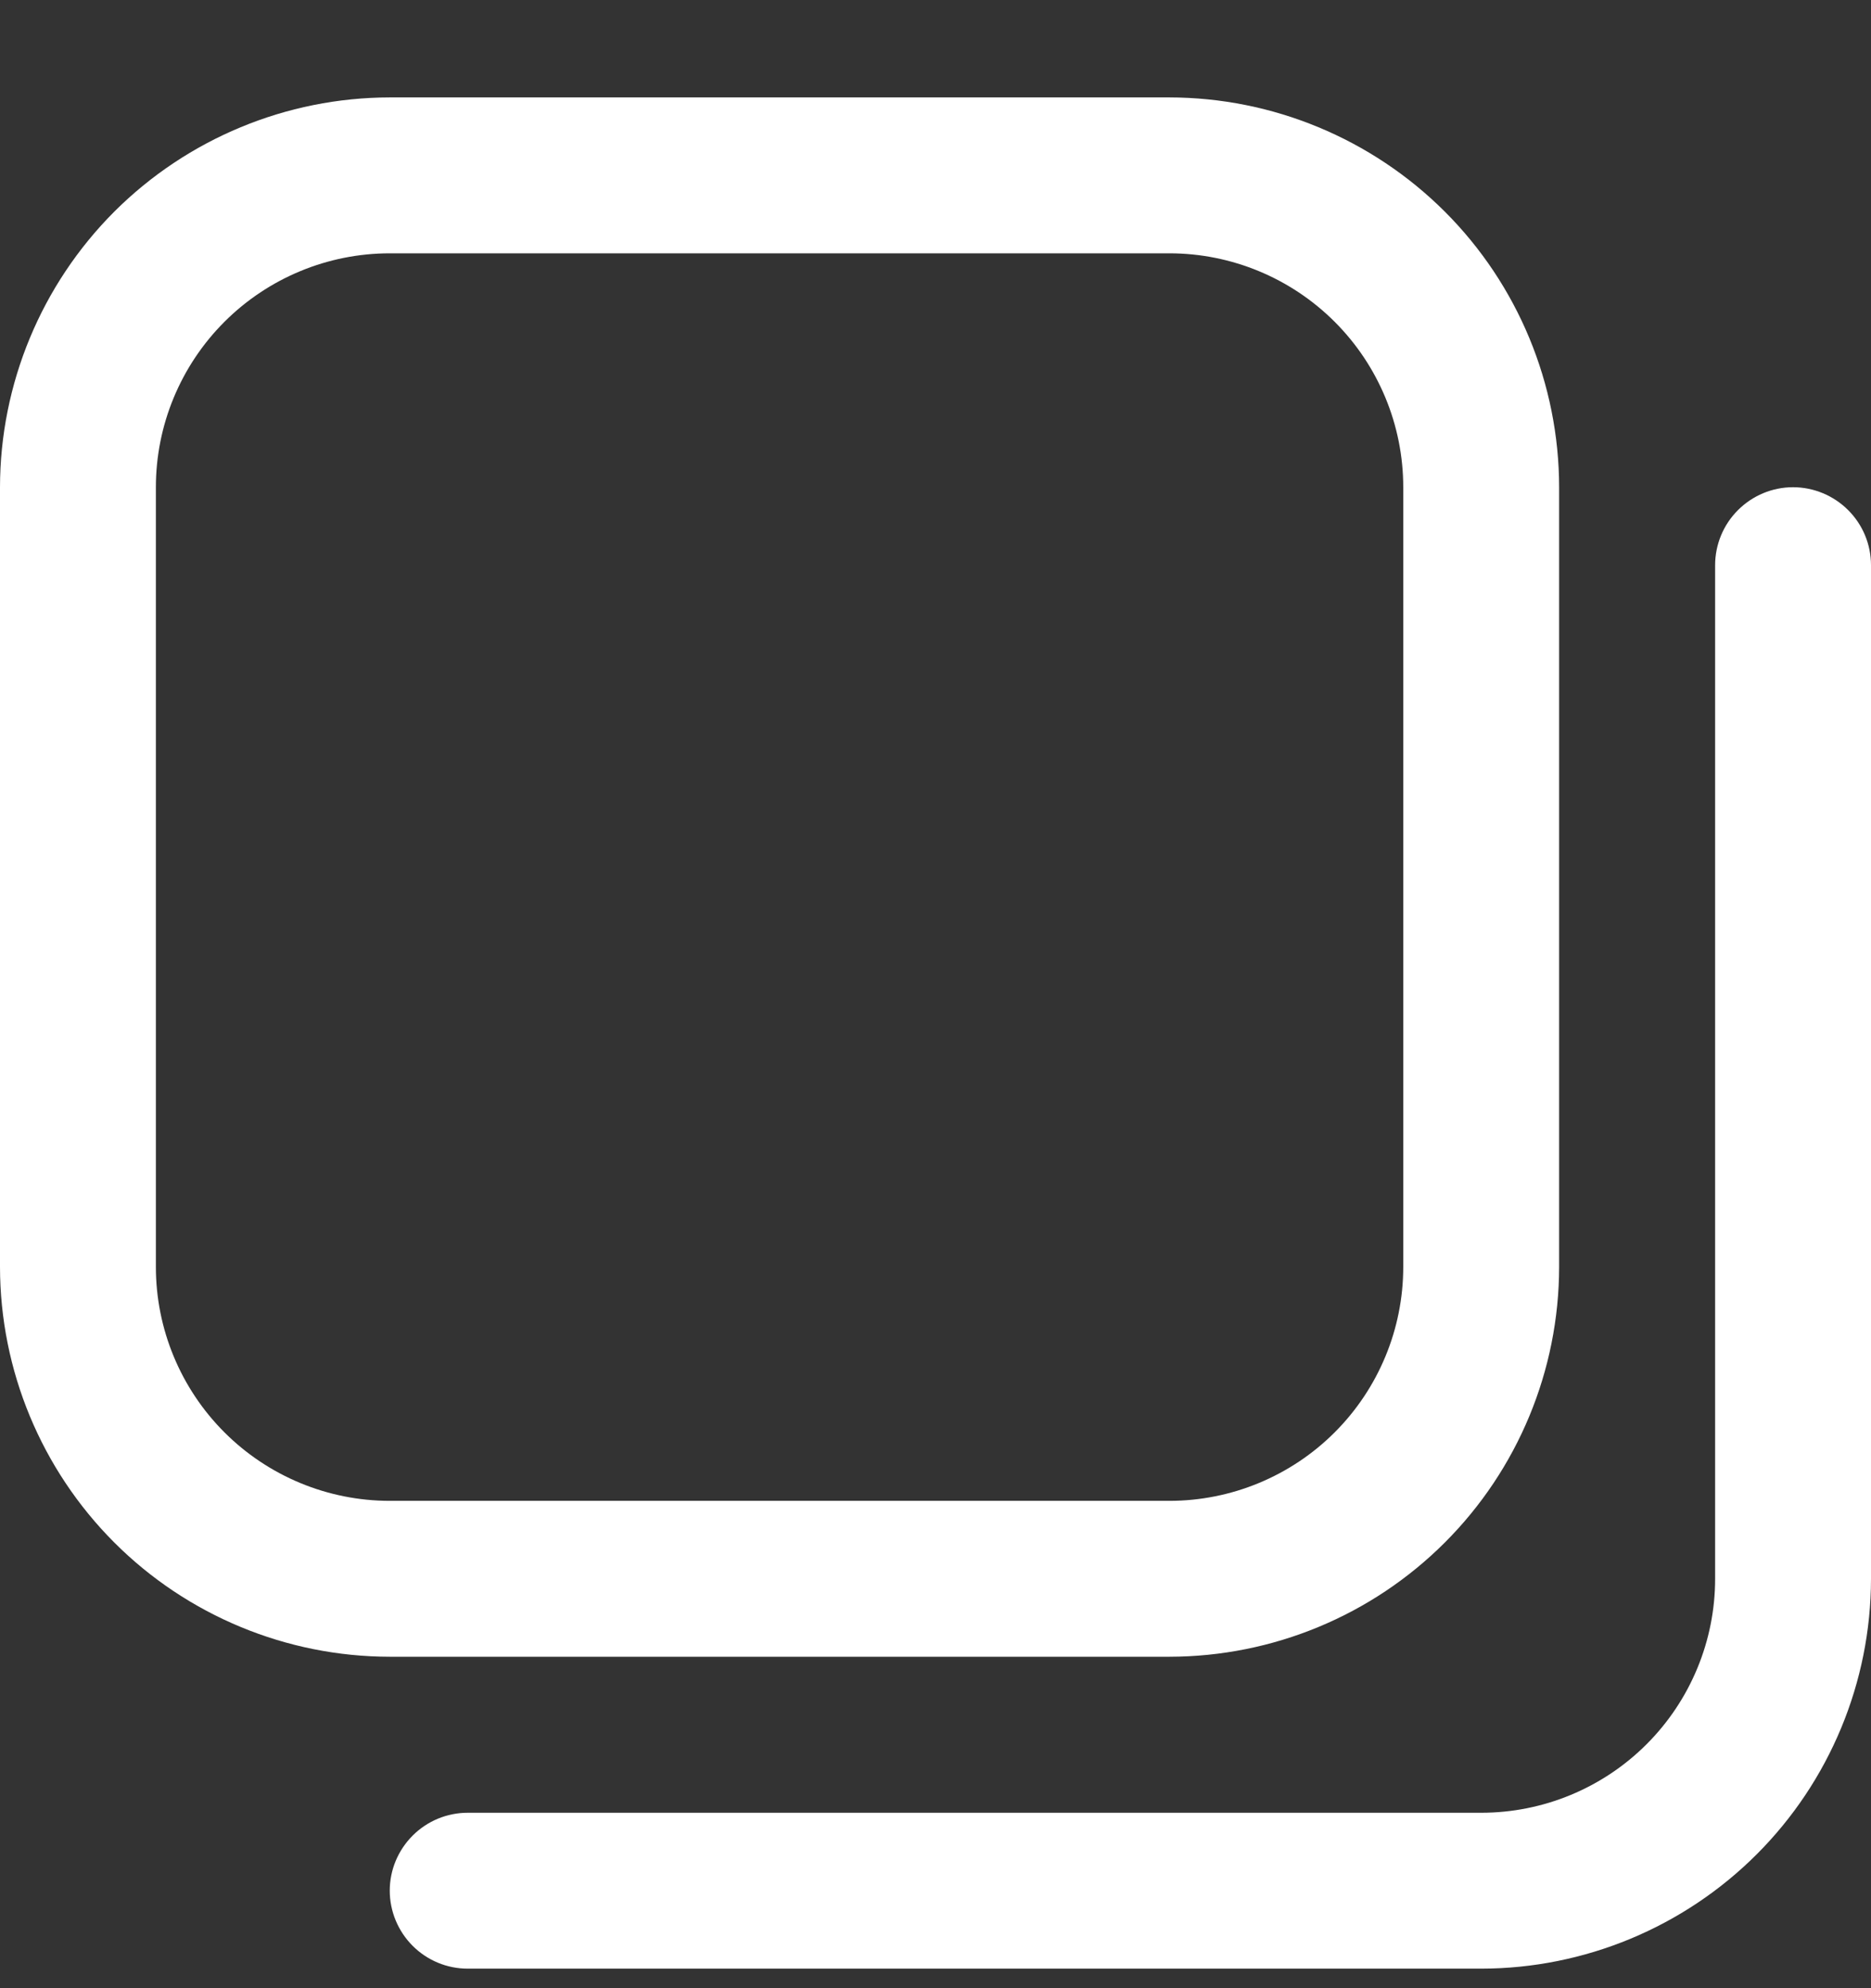 <svg width="16" height="17" viewBox="0 0 16 17" fill="none" xmlns="http://www.w3.org/2000/svg">
<rect x="0" y="0" width="16" height="17" fill="#333333" stroke="none"/>
<g clip-path="url(#clip0_603_29235)">
<path d="M10 14.166H3.333C2.45 14.165 1.602 13.814 0.977 13.189C0.353 12.564 0.001 11.717 0 10.833L0 4.166C0.001 3.283 0.353 2.435 0.977 1.81C1.602 1.186 2.45 0.834 3.333 0.833L10 0.833C10.884 0.834 11.731 1.186 12.356 1.81C12.981 2.435 13.332 3.283 13.333 4.166V10.833C13.332 11.717 12.981 12.564 12.356 13.189C11.731 13.814 10.884 14.165 10 14.166ZM3.333 2.166C2.803 2.166 2.294 2.377 1.919 2.752C1.544 3.127 1.333 3.636 1.333 4.166V10.833C1.333 11.363 1.544 11.872 1.919 12.247C2.294 12.622 2.803 12.833 3.333 12.833H10C10.53 12.833 11.039 12.622 11.414 12.247C11.789 11.872 12 11.363 12 10.833V4.166C12 3.636 11.789 3.127 11.414 2.752C11.039 2.377 10.53 2.166 10 2.166H3.333ZM16 13.5V4.833C16 4.656 15.93 4.487 15.805 4.362C15.68 4.237 15.51 4.166 15.333 4.166C15.156 4.166 14.987 4.237 14.862 4.362C14.737 4.487 14.667 4.656 14.667 4.833V13.5C14.667 14.03 14.456 14.539 14.081 14.914C13.706 15.289 13.197 15.5 12.667 15.5H4C3.823 15.5 3.654 15.57 3.529 15.695C3.404 15.82 3.333 15.989 3.333 16.166C3.333 16.343 3.404 16.513 3.529 16.638C3.654 16.763 3.823 16.833 4 16.833H12.667C13.55 16.832 14.398 16.48 15.023 15.855C15.647 15.231 15.999 14.383 16 13.5Z" fill="white"/>
</g>
<defs>
<clipPath id="clip0_603_29235">
<rect width="16" height="16" fill="white" transform="translate(0 0.833)"/>
</clipPath>
</defs>
</svg>
